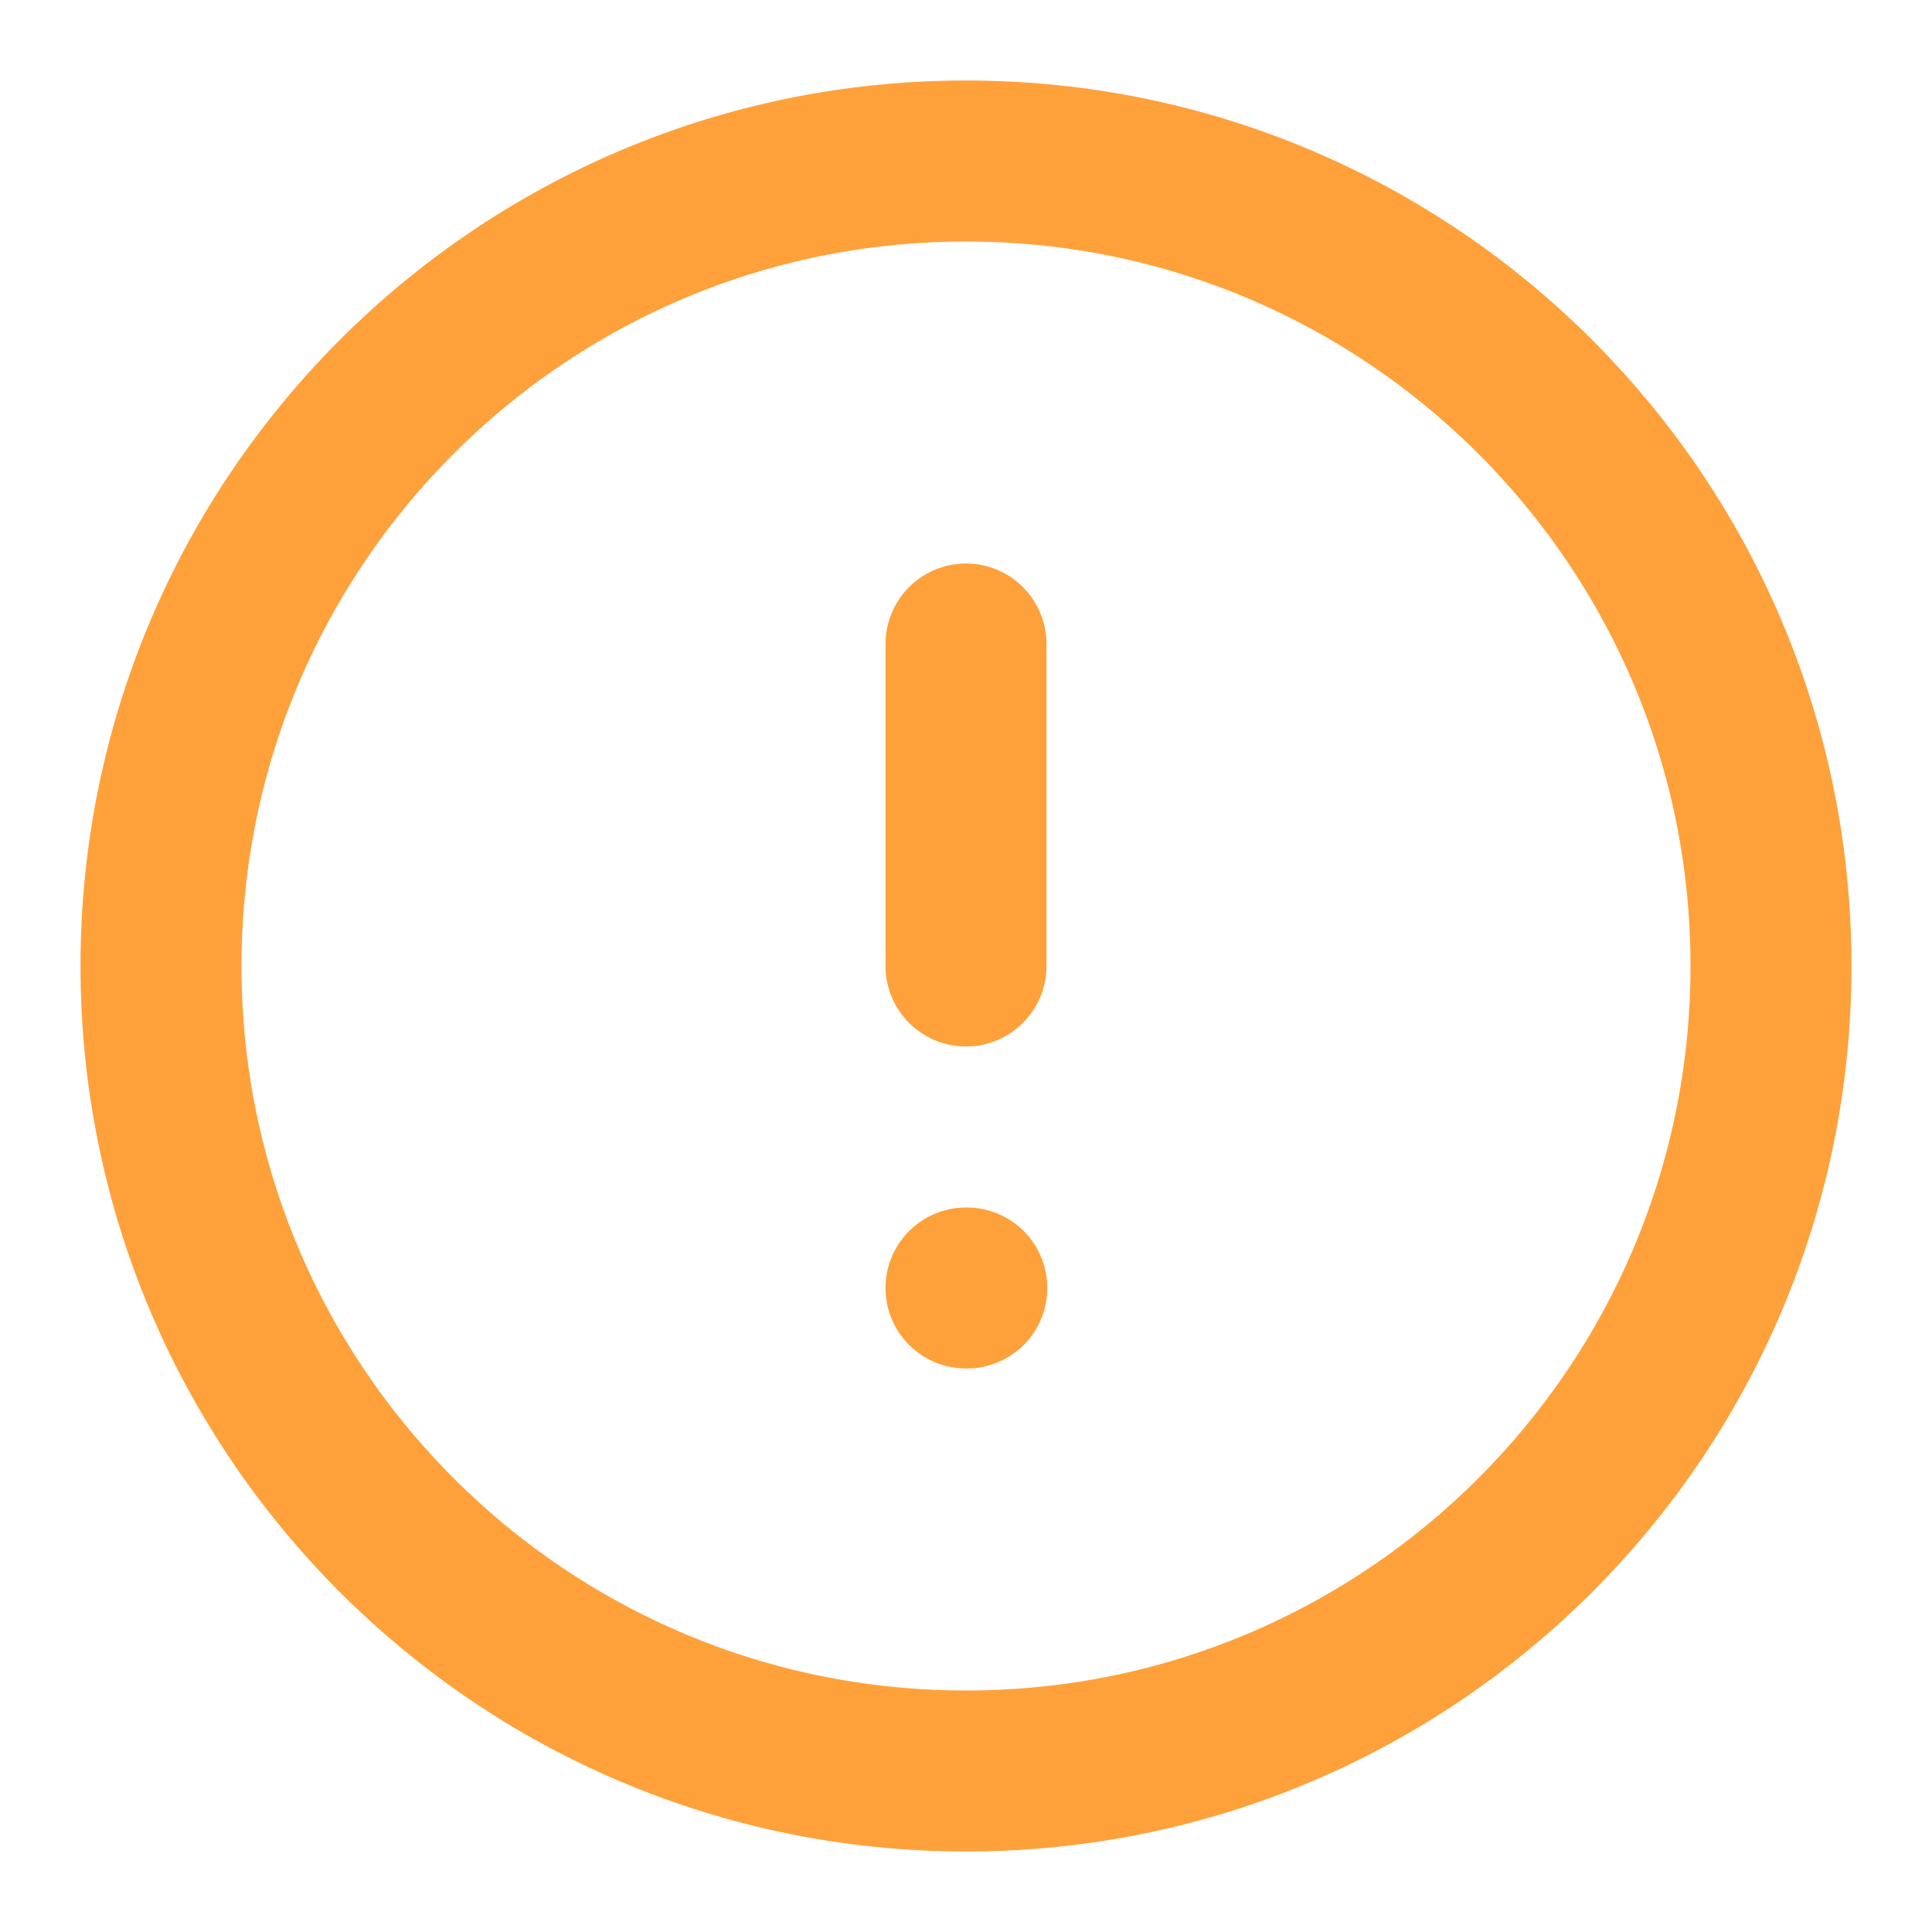 <svg width="24" height="24" viewBox="0 0 24 24" fill="none" xmlns="http://www.w3.org/2000/svg">
<g id="alert-circle">
<path id="Vector" d="M12 22C17.523 22 22 17.523 22 12C22 6.477 17.523 2 12 2C6.477 2 2 6.477 2 12C2 17.523 6.477 22 12 22Z" stroke="#FFA13B" stroke-width="2" stroke-linecap="round" stroke-linejoin="round"/>
<path id="Vector_2" d="M12 8V12" stroke="#FFA13B" stroke-width="2" stroke-linecap="round" stroke-linejoin="round"/>
<path id="Vector_3" d="M12 16H12.01" stroke="#FFA13B" stroke-width="2" stroke-linecap="round" stroke-linejoin="round"/>
</g>
</svg>
